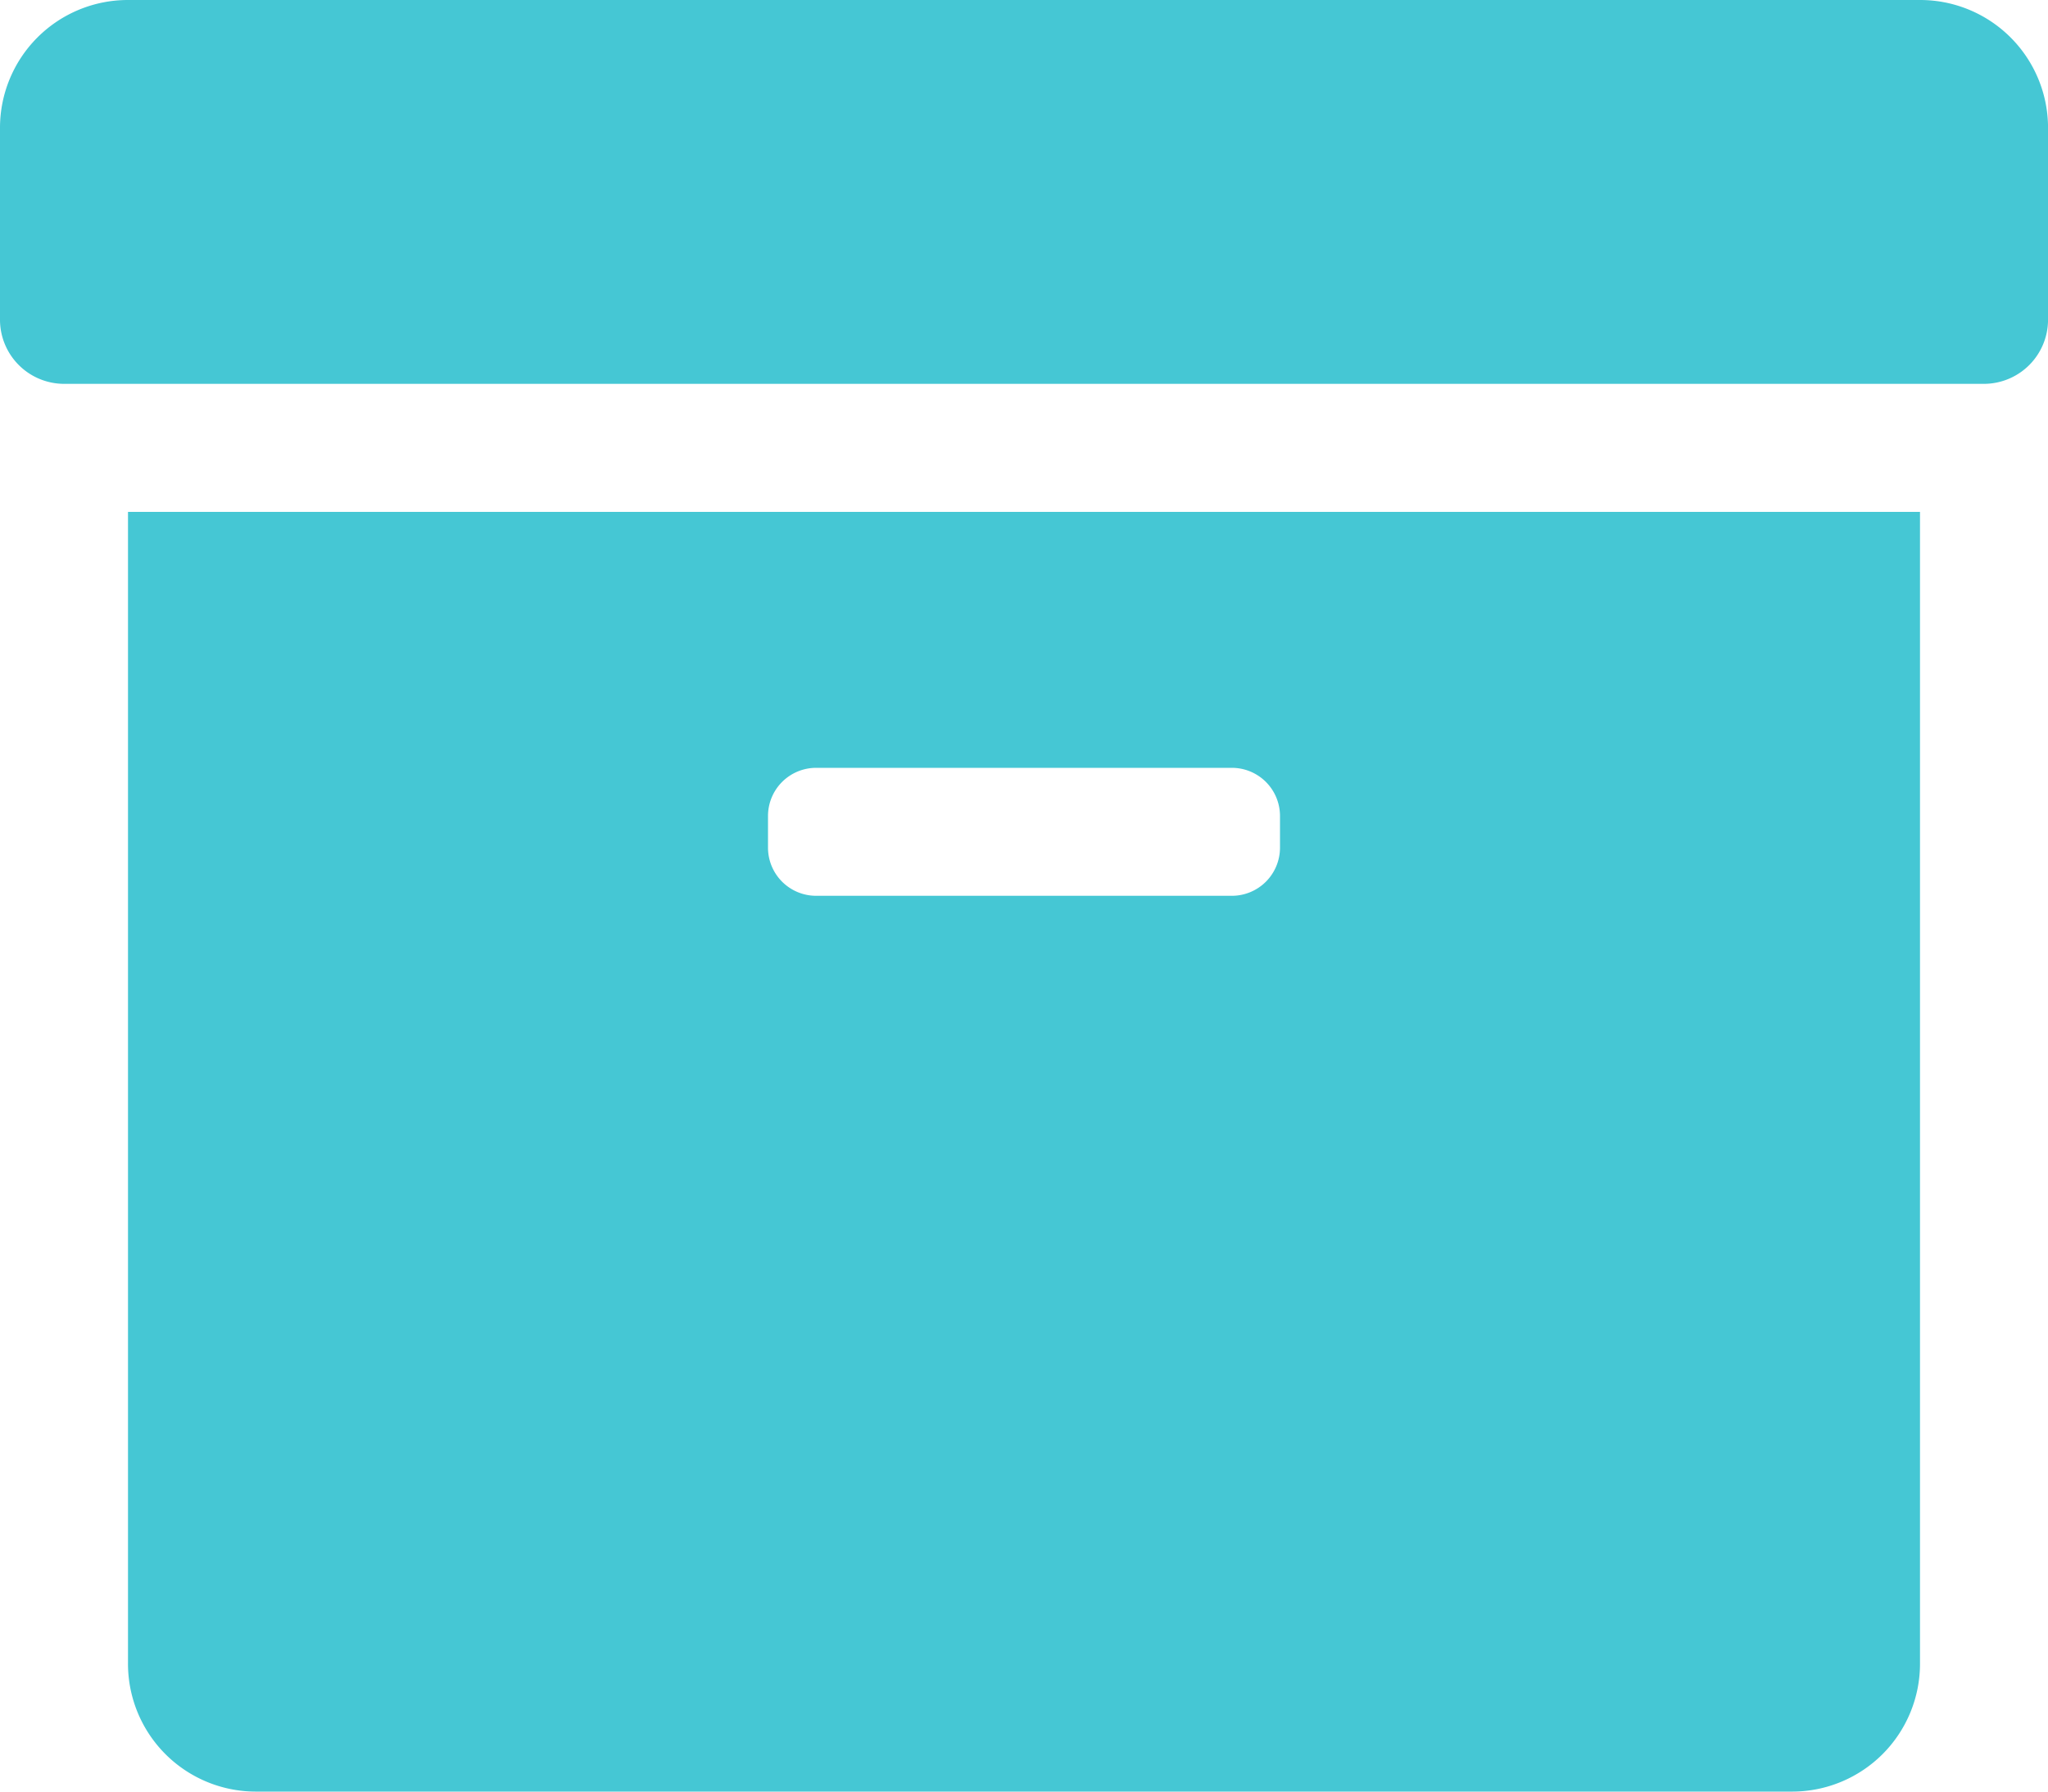 <svg xmlns="http://www.w3.org/2000/svg" width="105.698" height="92.486" viewBox="0 0 105.698 92.486">
  <path id="Icon_awesome-archive" data-name="Icon awesome-archive" d="M6.606,88.13a6.6,6.6,0,0,0,6.606,6.606H92.486a6.6,6.6,0,0,0,6.606-6.606V28.675H6.606ZM39.637,44.364a2.485,2.485,0,0,1,2.477-2.477h21.47a2.485,2.485,0,0,1,2.477,2.477v1.652a2.485,2.485,0,0,1-2.477,2.477H42.114a2.485,2.485,0,0,1-2.477-2.477ZM99.092,2.25H6.606A6.6,6.6,0,0,0,0,8.856v9.909a3.313,3.313,0,0,0,3.3,3.3H102.4a3.313,3.313,0,0,0,3.3-3.3V8.856A6.6,6.6,0,0,0,99.092,2.25Z" transform="translate(0 -2.25)" fill="#45c7d4"/>
</svg>
